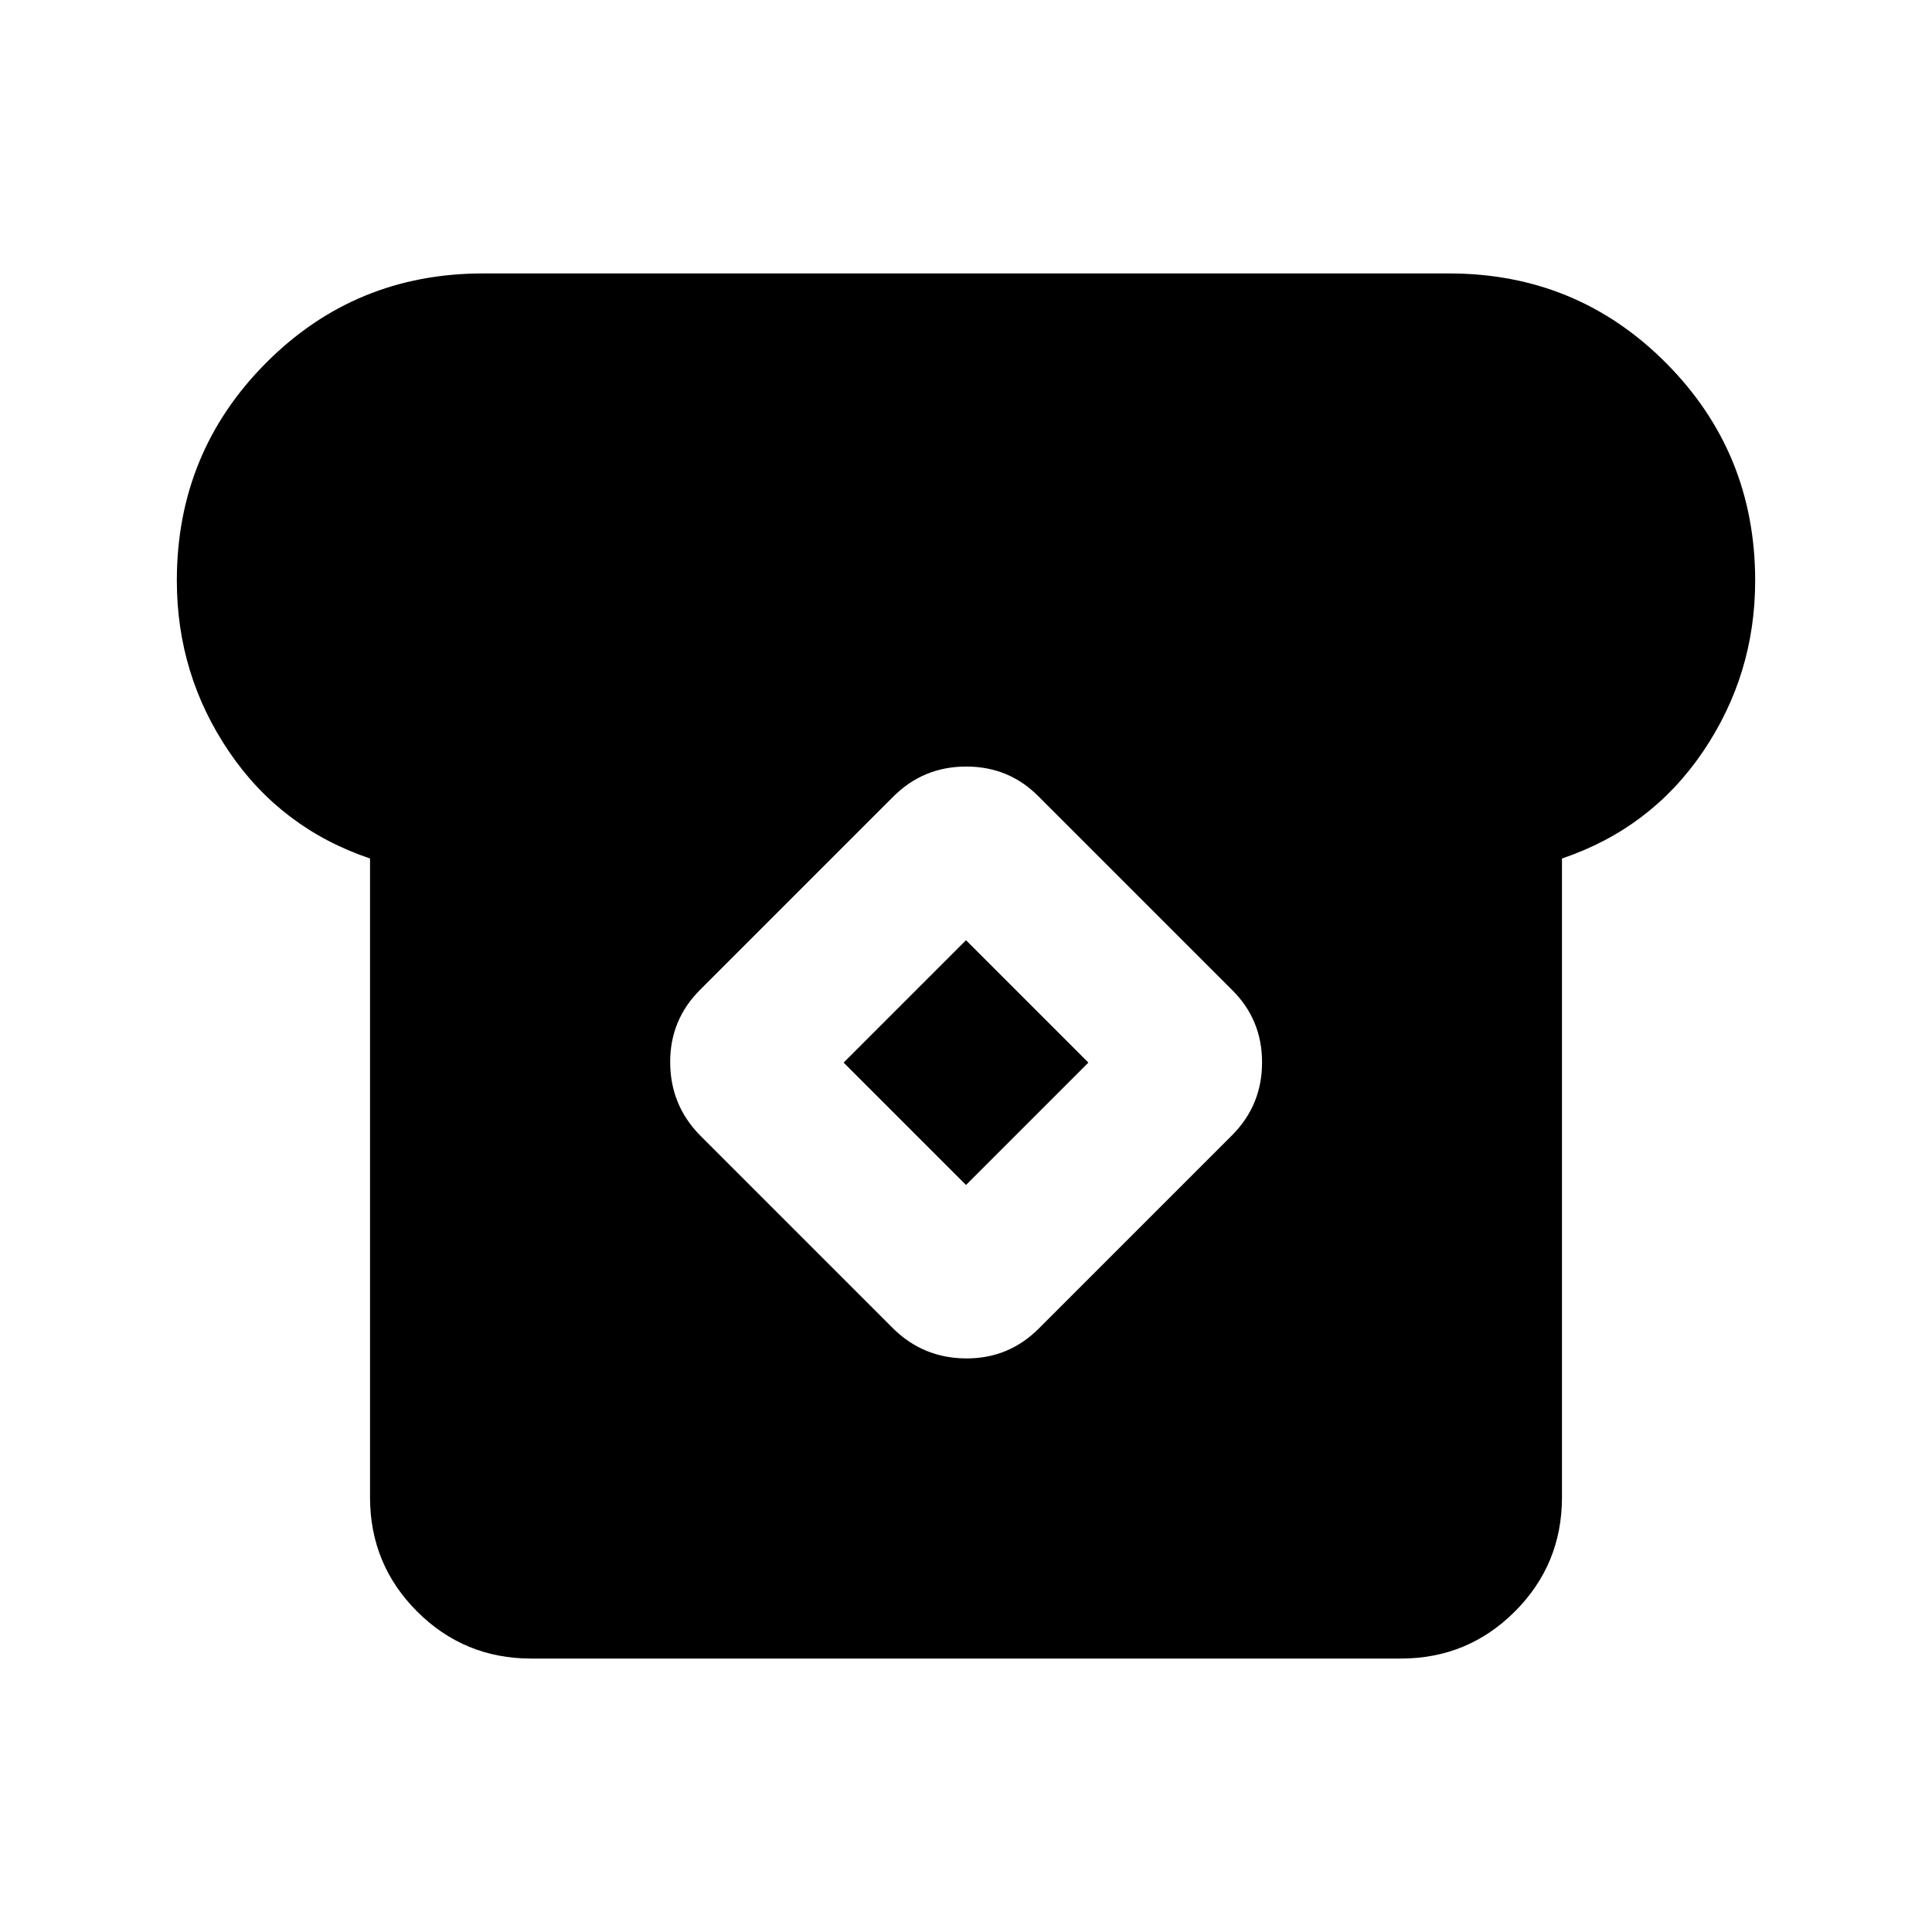<svg xmlns="http://www.w3.org/2000/svg" height="20" viewBox="0 -960 960 960" width="20"><path d="M264-135.869q-33.348 0-56.739-23.392-23.392-23.391-23.392-56.739v-317.413q-44.239-14.957-70.119-53.174-25.88-38.217-25.88-84.935 0-63.587 44.271-108.098Q176.413-824.131 240-824.131h480q63.587 0 107.859 44.511 44.272 44.511 44.272 108.098 0 46.718-25.881 84.935-25.88 38.217-70.119 53.174V-216q0 33.348-23.392 56.739-23.391 23.392-56.739 23.392H264Zm179.848-163.979Q458.804-285.13 480-285.011q21.196.12 36.152-14.837l96-96q14.957-14.956 14.957-36.272 0-21.315-14.957-36.032l-96-96q-14.717-14.957-36.032-14.957-21.316 0-36.272 14.957l-96 96Q332.891-453.196 333.011-432q.119 21.196 14.837 36.152l96 96ZM480-371.196 419.196-432 480-492.804 540.804-432 480-371.196Z"/></svg>